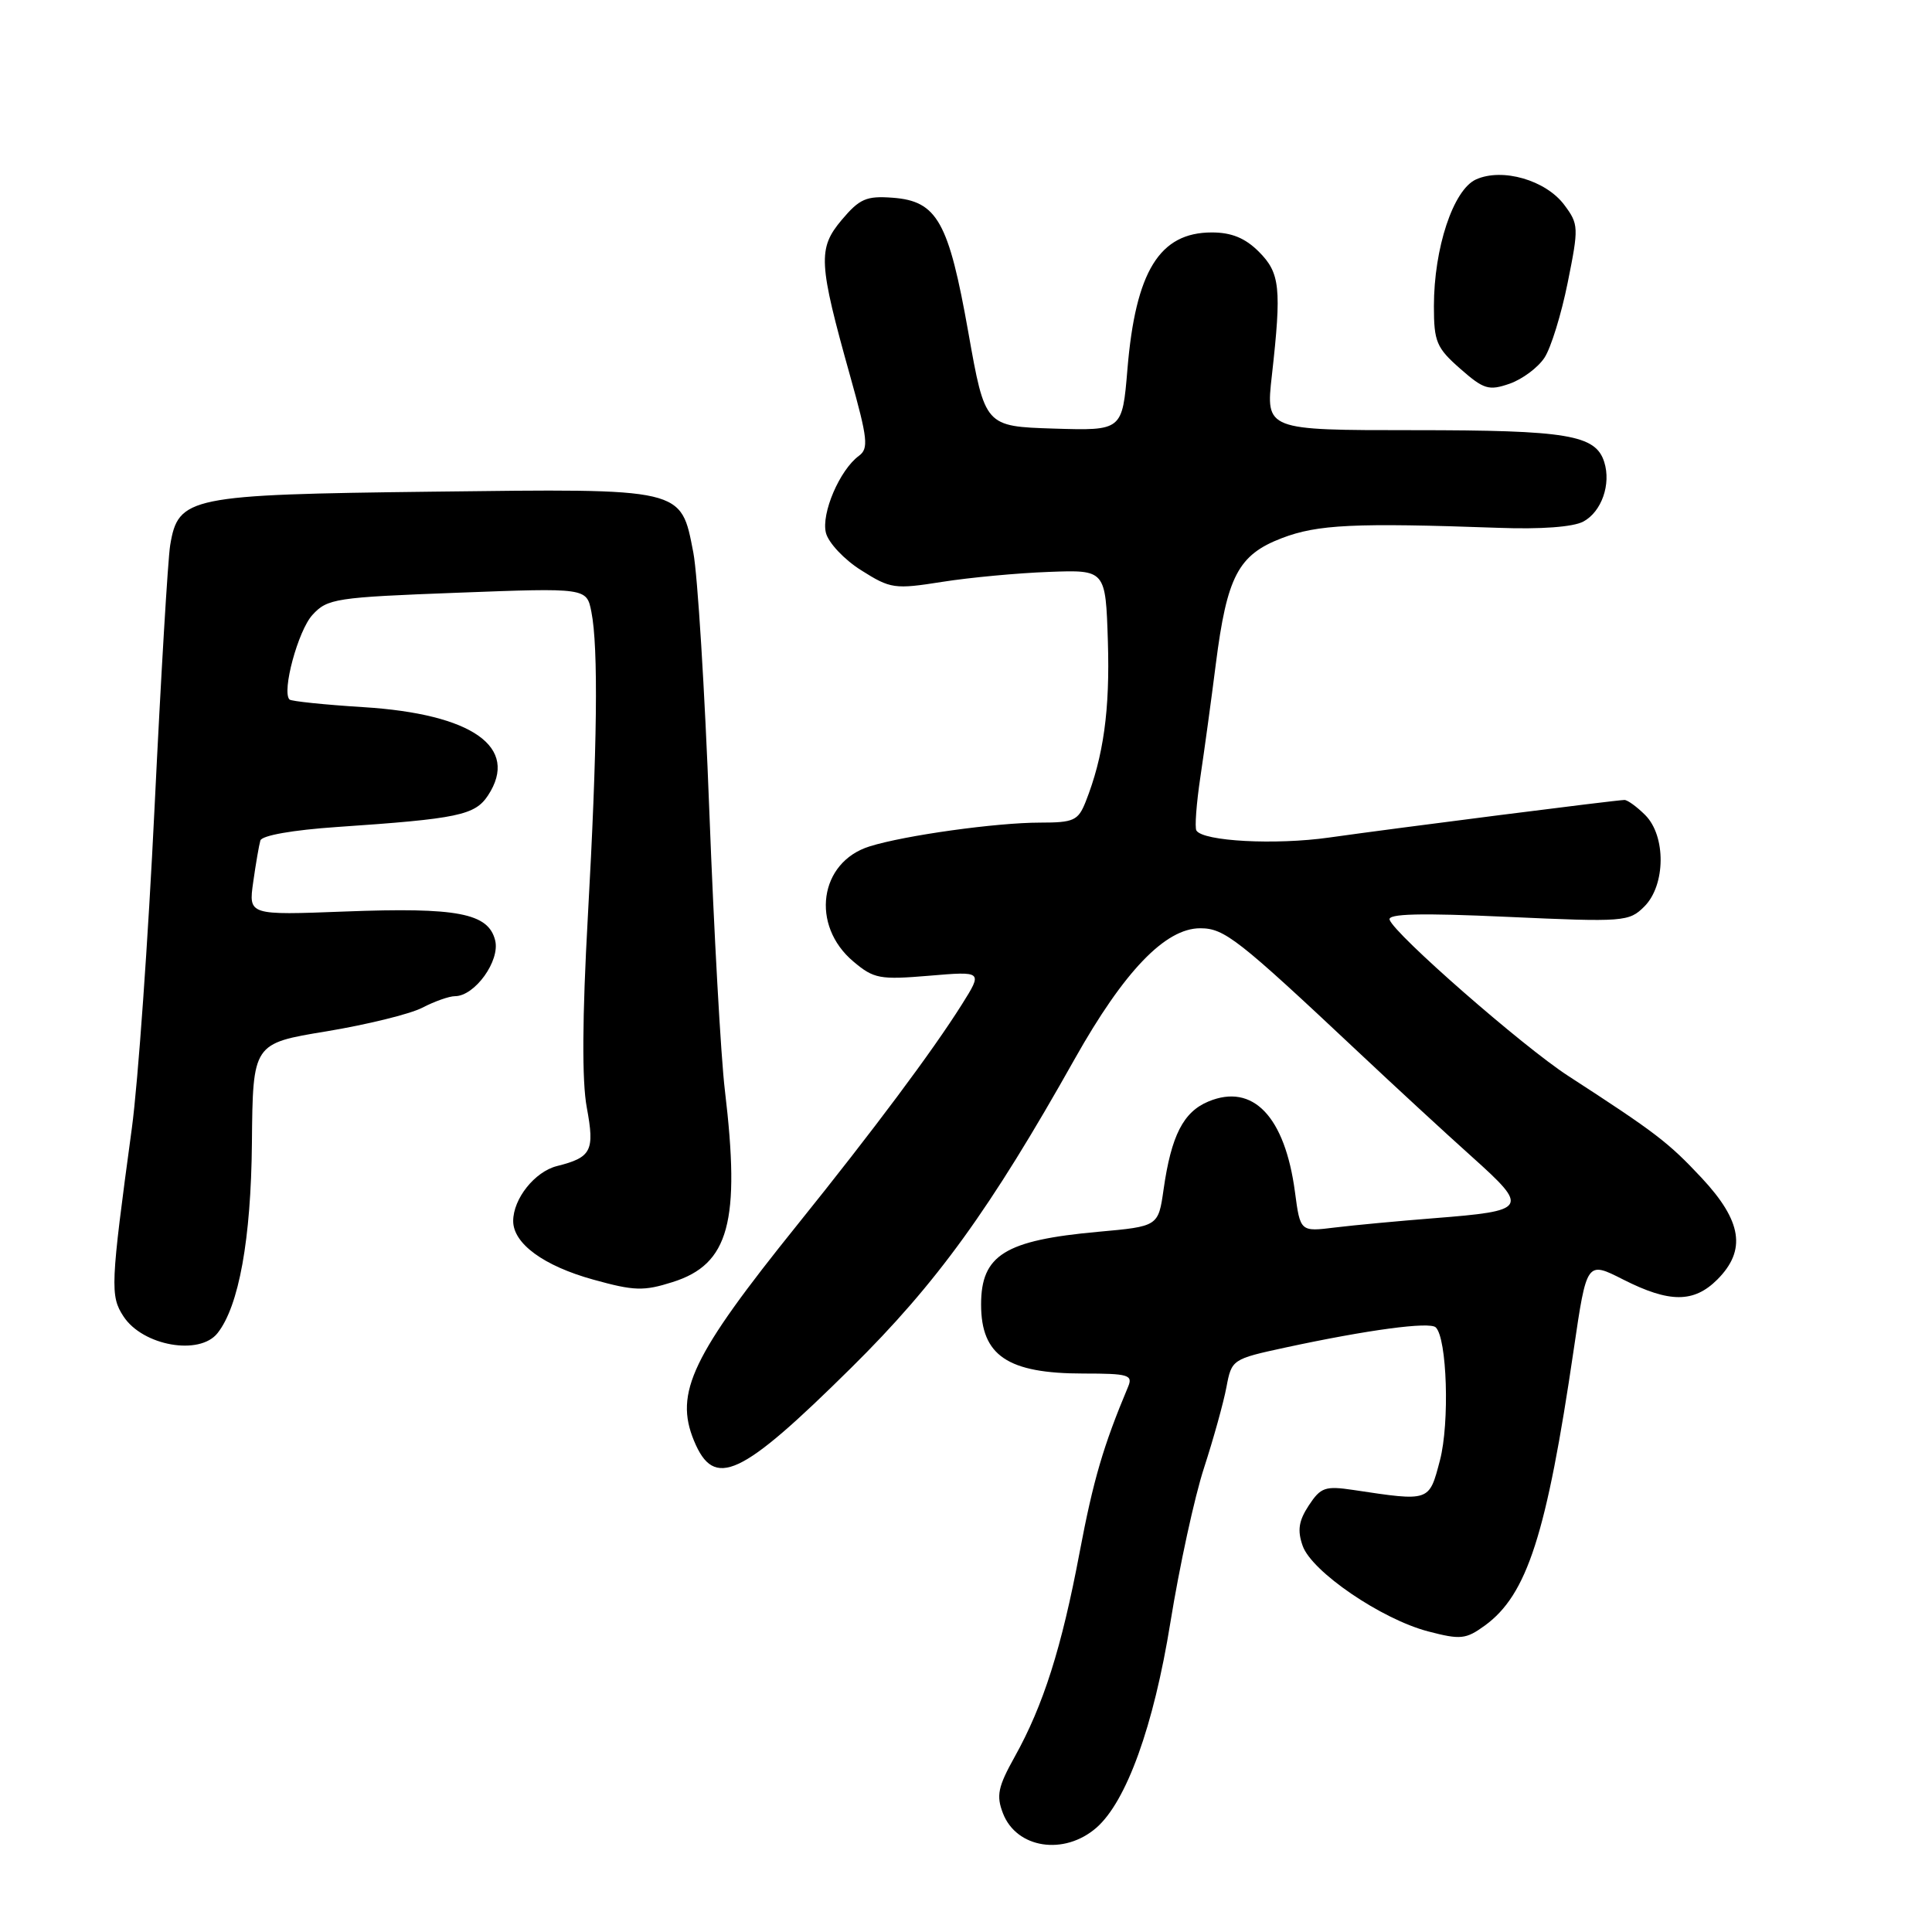 <?xml version="1.0" encoding="UTF-8" standalone="no"?>
<!DOCTYPE svg PUBLIC "-//W3C//DTD SVG 1.1//EN" "http://www.w3.org/Graphics/SVG/1.1/DTD/svg11.dtd" >
<svg xmlns="http://www.w3.org/2000/svg" xmlns:xlink="http://www.w3.org/1999/xlink" version="1.1" viewBox="0 0 256 256">
 <g >
 <path fill="currentColor"
d=" M 145.27 242.19 C 149.26 238.72 152.87 228.71 155.08 215.00 C 156.28 207.57 158.28 198.35 159.54 194.50 C 160.79 190.65 162.13 185.83 162.51 183.80 C 163.20 180.13 163.28 180.08 170.35 178.55 C 181.26 176.20 189.42 175.11 190.24 175.88 C 191.74 177.30 192.10 188.53 190.80 193.50 C 189.35 199.01 189.51 198.96 179.34 197.43 C 175.59 196.87 175.00 197.08 173.42 199.48 C 172.08 201.52 171.89 202.79 172.61 204.83 C 173.81 208.25 183.06 214.56 189.24 216.17 C 193.53 217.29 194.23 217.22 196.74 215.40 C 202.36 211.32 204.93 203.32 208.53 178.80 C 210.25 167.09 210.25 167.09 215.09 169.55 C 221.21 172.65 224.44 172.65 227.55 169.55 C 231.43 165.66 230.83 161.81 225.47 156.07 C 221.04 151.34 219.40 150.09 207.79 142.56 C 201.80 138.68 184.77 123.79 184.13 121.87 C 183.86 121.07 188.16 120.96 199.77 121.49 C 215.22 122.19 215.86 122.14 217.89 120.11 C 220.71 117.29 220.77 110.77 218.00 108.00 C 216.90 106.90 215.66 106.00 215.25 106.00 C 214.22 106.00 185.16 109.70 176.11 110.98 C 169.00 111.99 159.42 111.48 158.53 110.05 C 158.29 109.67 158.53 106.46 159.06 102.93 C 159.59 99.39 160.51 92.67 161.10 88.00 C 162.58 76.37 164.07 73.52 169.84 71.31 C 174.57 69.49 179.50 69.26 198.56 69.94 C 204.17 70.15 208.46 69.83 209.80 69.11 C 212.22 67.81 213.50 64.16 212.57 61.22 C 211.43 57.62 207.72 57.00 187.31 57.00 C 167.71 57.00 167.71 57.00 168.53 49.75 C 169.83 38.15 169.62 36.17 166.80 33.35 C 164.99 31.54 163.18 30.80 160.57 30.80 C 153.64 30.80 150.47 35.95 149.39 48.93 C 148.71 57.07 148.71 57.07 139.62 56.79 C 130.52 56.50 130.52 56.50 128.31 44.05 C 125.70 29.34 124.18 26.64 118.28 26.20 C 114.80 25.94 113.90 26.33 111.53 29.14 C 108.34 32.94 108.44 34.80 112.67 49.90 C 114.98 58.15 115.12 59.44 113.81 60.40 C 111.27 62.26 108.79 68.04 109.44 70.61 C 109.77 71.92 111.87 74.16 114.12 75.57 C 118.00 78.02 118.52 78.10 124.85 77.10 C 128.51 76.52 134.88 75.93 139.00 75.78 C 146.50 75.50 146.50 75.50 146.80 85.00 C 147.08 94.07 146.23 100.24 143.85 106.25 C 142.86 108.73 142.28 109.00 137.82 109.00 C 132.03 109.00 119.89 110.69 115.23 112.15 C 108.55 114.23 107.37 122.61 113.08 127.41 C 115.78 129.69 116.57 129.84 123.12 129.29 C 130.22 128.69 130.22 128.69 127.45 133.10 C 123.54 139.31 115.76 149.73 105.67 162.27 C 91.68 179.65 89.33 184.55 91.96 190.91 C 94.64 197.38 98.10 195.77 112.79 181.24 C 124.12 170.04 131.20 160.26 142.42 140.29 C 148.94 128.70 154.41 123.00 159.03 123.00 C 162.24 123.00 163.99 124.37 180.05 139.46 C 184.75 143.88 191.50 150.11 195.05 153.29 C 202.66 160.12 202.46 160.44 190.00 161.42 C 185.32 161.79 179.43 162.34 176.89 162.65 C 172.29 163.22 172.29 163.22 171.59 157.95 C 170.26 147.94 166.02 143.50 160.13 145.95 C 156.80 147.33 155.20 150.46 154.18 157.61 C 153.48 162.50 153.48 162.50 145.51 163.22 C 133.15 164.34 130.00 166.30 130.00 172.85 C 130.00 179.63 133.51 182.00 143.56 182.00 C 149.51 182.00 150.14 182.18 149.48 183.75 C 146.19 191.59 144.87 196.09 143.05 205.72 C 140.67 218.35 138.25 225.97 134.46 232.77 C 132.23 236.77 131.99 237.93 132.90 240.28 C 134.70 244.93 141.00 245.90 145.27 242.19 Z  M 28.83 176.64 C 31.66 173.06 33.26 164.18 33.38 151.48 C 33.50 138.26 33.50 138.26 43.25 136.66 C 48.61 135.77 54.33 134.37 55.95 133.53 C 57.57 132.69 59.52 132.00 60.28 132.00 C 62.91 132.00 66.29 127.31 65.61 124.60 C 64.71 120.99 60.61 120.21 45.70 120.78 C 32.93 121.27 32.93 121.27 33.55 116.89 C 33.89 114.47 34.32 111.99 34.50 111.37 C 34.71 110.70 38.80 109.98 44.67 109.58 C 60.72 108.49 62.94 108.02 64.67 105.39 C 68.85 99.01 62.61 94.60 48.14 93.70 C 42.99 93.38 38.59 92.92 38.36 92.69 C 37.31 91.64 39.50 83.55 41.40 81.48 C 43.38 79.31 44.47 79.15 60.61 78.54 C 77.73 77.89 77.73 77.89 78.36 81.07 C 79.30 85.77 79.15 99.02 77.89 121.50 C 77.15 134.81 77.10 143.25 77.75 146.74 C 78.82 152.50 78.38 153.36 73.80 154.51 C 70.86 155.25 68.00 158.84 68.00 161.79 C 68.00 164.78 72.04 167.74 78.63 169.56 C 84.03 171.06 85.29 171.10 89.13 169.88 C 96.61 167.52 98.13 161.91 96.05 144.47 C 95.52 140.09 94.60 123.45 93.99 107.50 C 93.39 91.55 92.43 76.13 91.87 73.22 C 90.20 64.61 90.77 64.74 57.23 65.15 C 24.99 65.54 23.62 65.82 22.55 72.24 C 22.25 74.03 21.32 89.67 20.48 107.00 C 19.64 124.33 18.29 143.45 17.47 149.50 C 14.64 170.33 14.58 171.71 16.37 174.44 C 18.92 178.33 26.45 179.67 28.83 176.64 Z  M 204.65 47.40 C 205.51 46.10 206.89 41.62 207.73 37.44 C 209.20 30.14 209.19 29.72 207.29 27.17 C 204.84 23.87 199.06 22.20 195.57 23.78 C 192.56 25.16 190.00 32.87 190.00 40.58 C 190.00 45.28 190.34 46.09 193.48 48.85 C 196.61 51.60 197.27 51.80 200.04 50.84 C 201.72 50.25 203.80 48.70 204.65 47.40 Z "/>
</g>
</svg>
